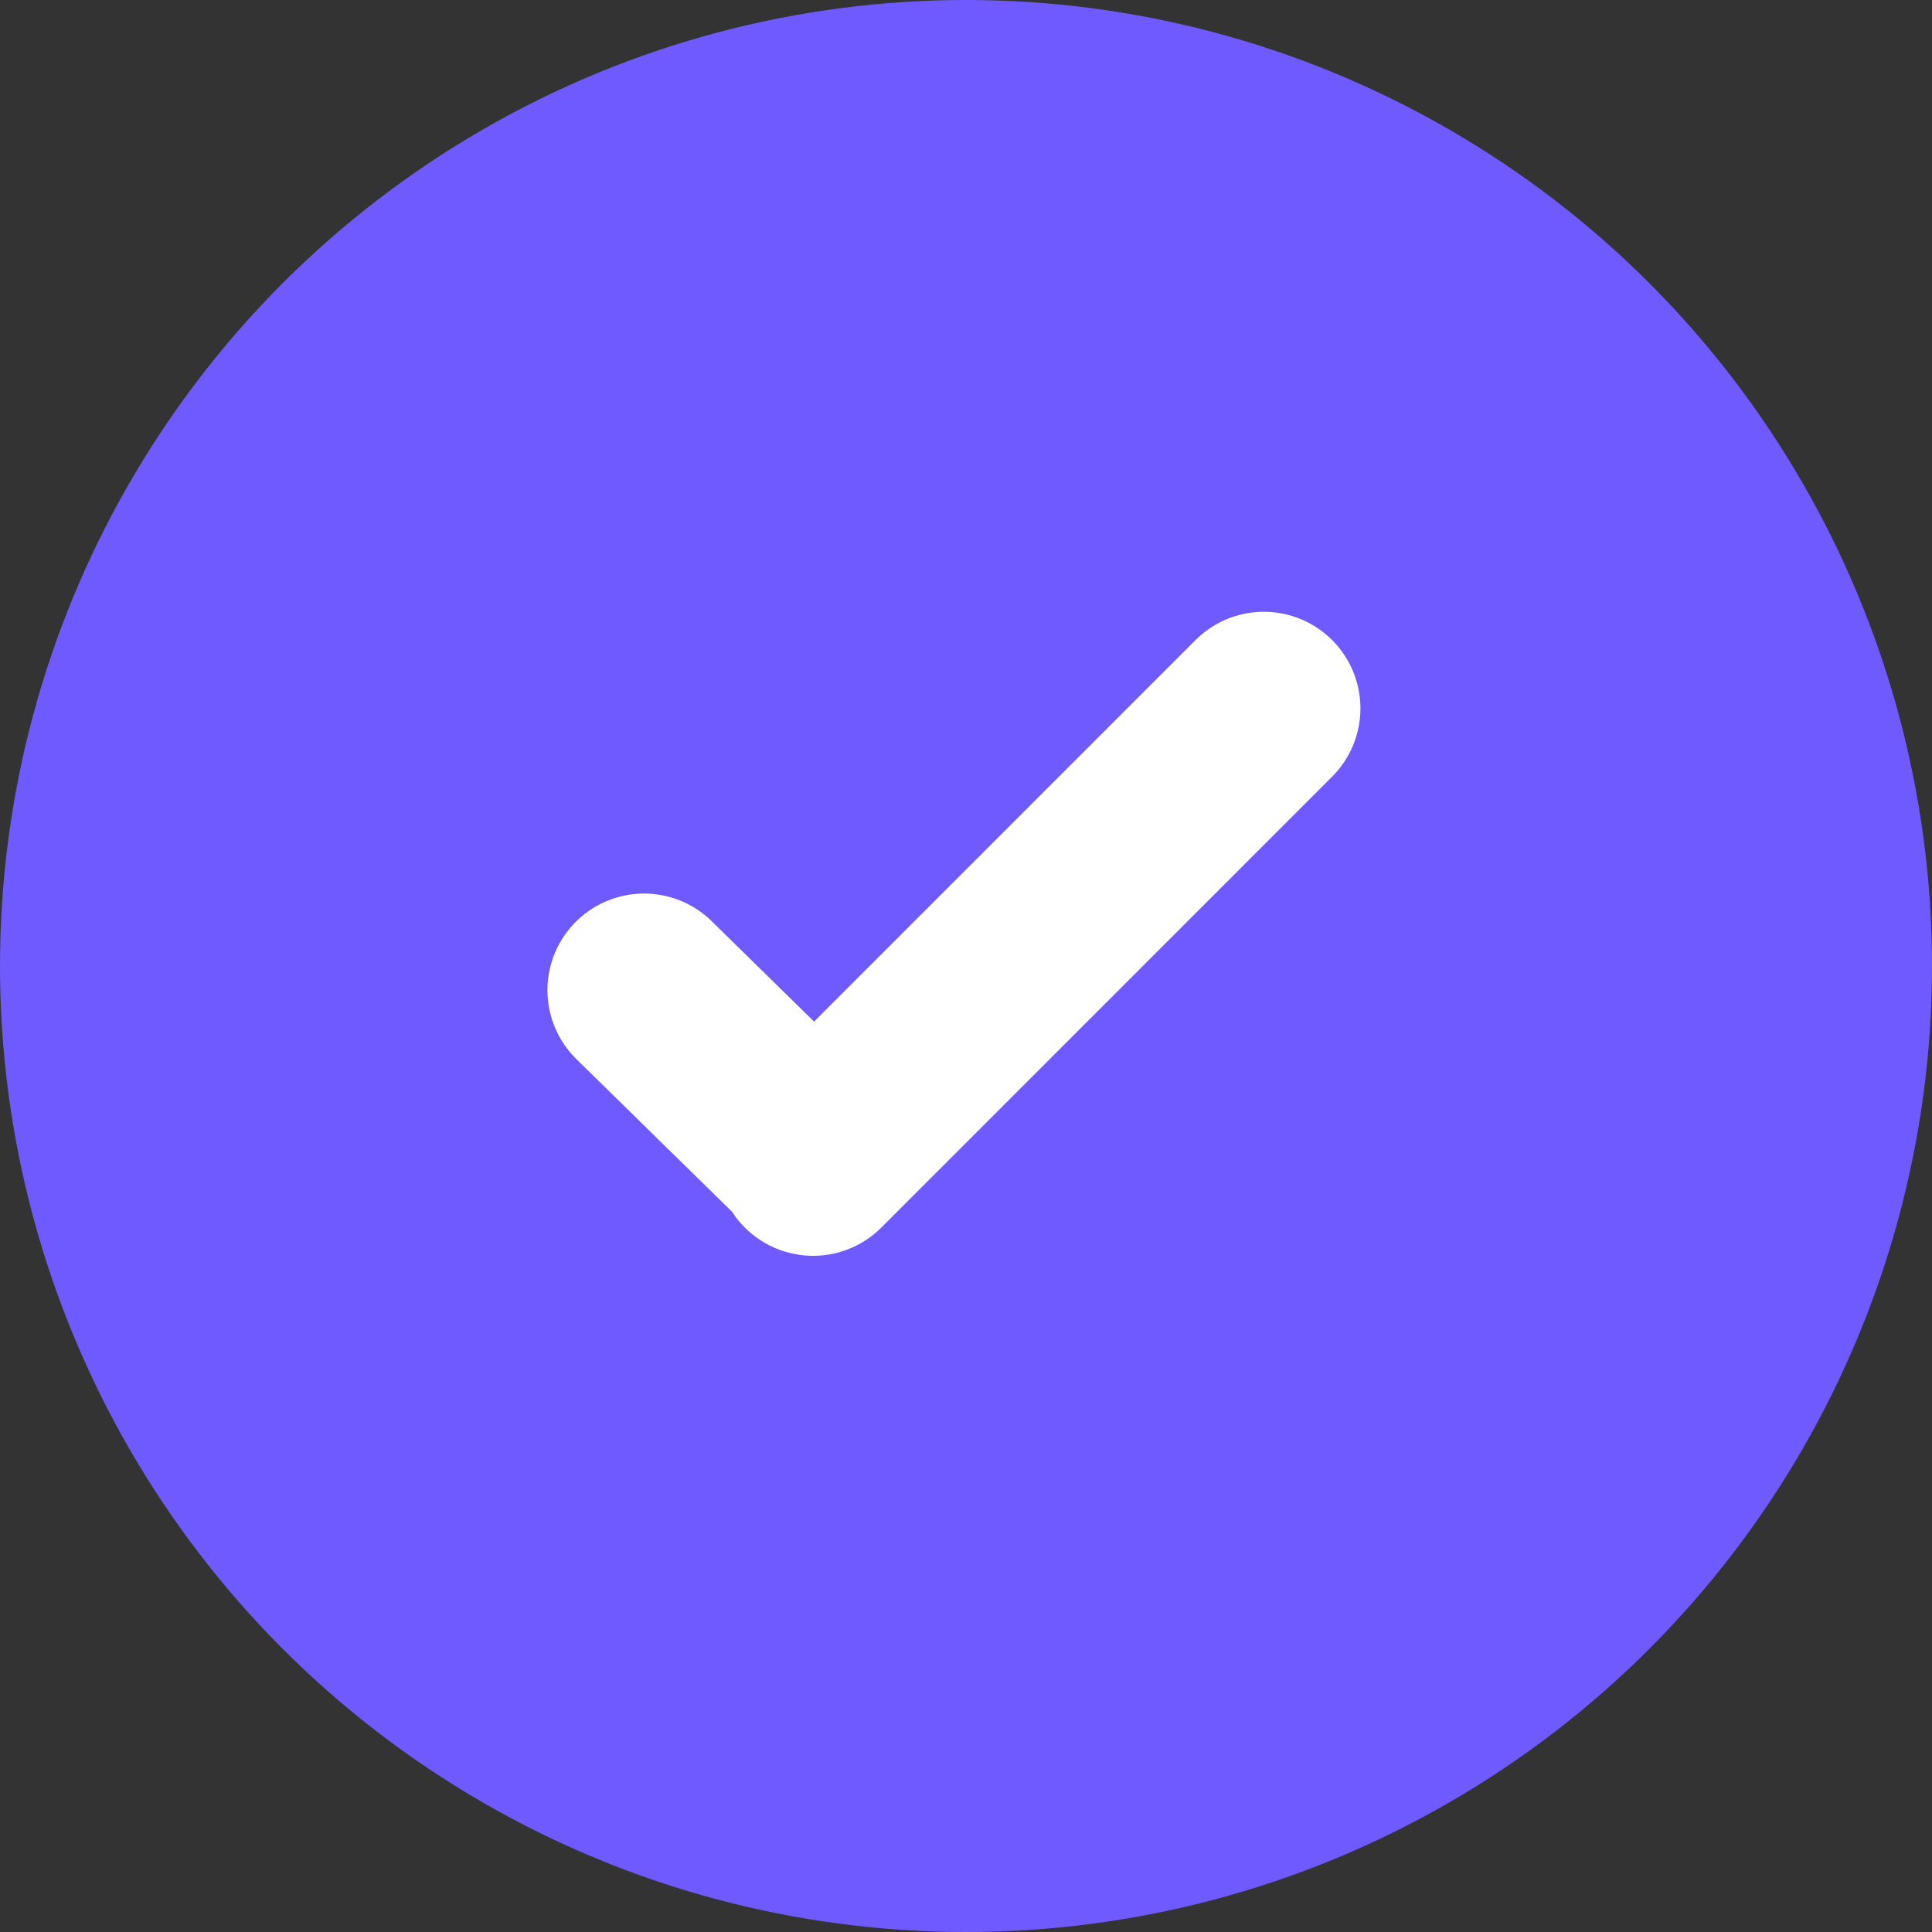 <svg xmlns="http://www.w3.org/2000/svg" width="20" height="20" viewBox="0 0 20 20"><rect x="0" y="0" width="20" height="20" fill="#333333" stroke="none"/><g fill="none" fill-rule="evenodd"><circle cx="10" cy="10" r="10" fill="#6f5aff"/><path d="M6.667 10.25l1.719 1.686m4.697-4.603L8.417 12" stroke="#fff" stroke-linecap="round" stroke-width="2"/></g></svg>